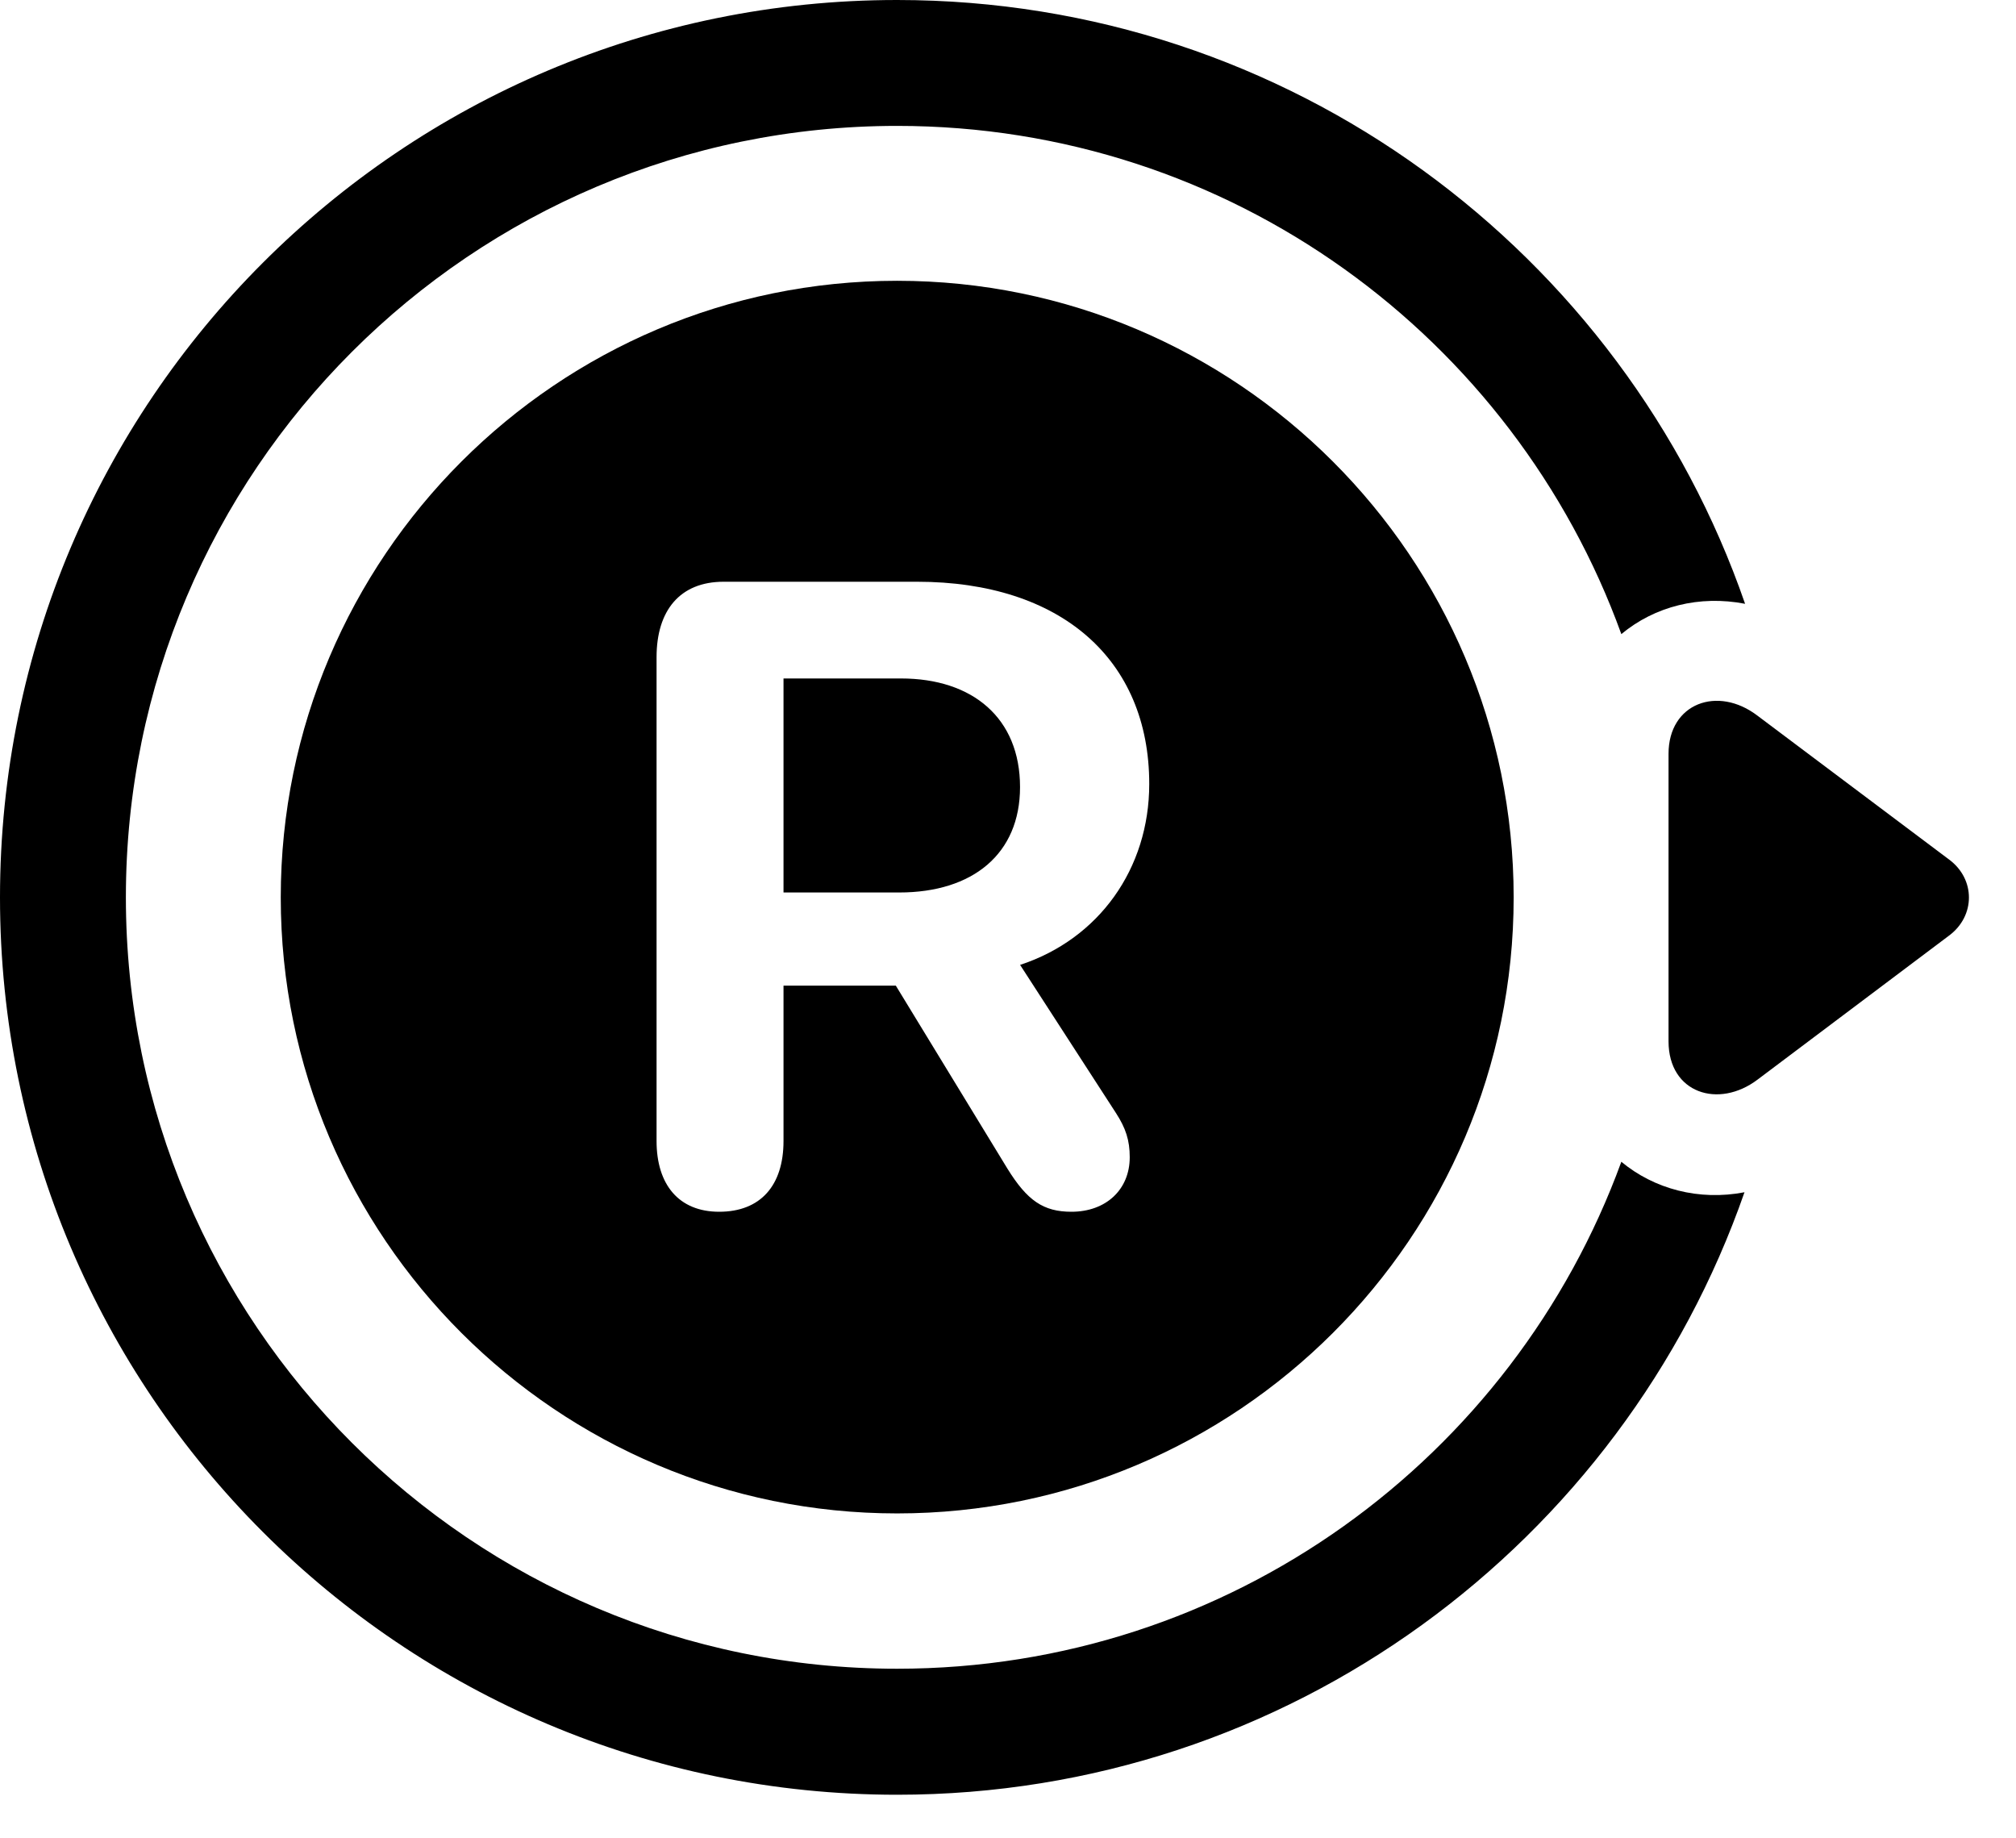 <svg width="34" height="31" viewBox="0 0 34 31" fill="none" xmlns="http://www.w3.org/2000/svg">
<path d="M15.13 0C6.774 0 0 6.776 0 15.133C0 23.489 6.774 30.265 15.13 30.265C21.739 30.265 27.361 26.016 29.421 20.105C28.655 20.253 27.897 20.051 27.344 19.591C25.524 24.581 20.745 28.14 15.13 28.14C7.95 28.14 2.123 22.313 2.123 15.133C2.123 7.95 7.95 2.123 15.13 2.123C20.755 2.123 25.534 5.694 27.344 10.693C27.907 10.224 28.665 10.033 29.431 10.182C27.383 4.259 21.751 0 15.13 0Z" fill="black"/>
<path d="M15.13 25.521C20.865 25.521 25.528 20.867 25.528 15.133C25.528 9.398 20.865 4.735 15.13 4.735C9.396 4.735 4.735 9.398 4.735 15.133C4.735 20.867 9.396 25.521 15.13 25.521ZM29.642 12.07C28.968 11.554 28.14 11.86 28.14 12.711V17.56C28.14 18.436 28.985 18.703 29.642 18.205L32.871 15.777C33.317 15.446 33.319 14.825 32.871 14.494L29.642 12.07ZM12.129 20.434C11.446 20.434 11.073 19.974 11.073 19.241V11.082C11.073 10.295 11.467 9.81 12.204 9.81H15.467C17.887 9.81 19.382 11.115 19.382 13.22C19.382 14.652 18.53 15.836 17.204 16.271L18.82 18.768C18.986 19.024 19.053 19.229 19.053 19.514C19.053 20.061 18.652 20.434 18.07 20.434C17.596 20.434 17.324 20.245 16.991 19.708L15.108 16.621H13.214V19.241C13.214 19.991 12.827 20.434 12.129 20.434ZM13.214 15.05H15.166C16.407 15.05 17.203 14.399 17.203 13.273C17.203 12.108 16.403 11.441 15.195 11.441H13.214V15.05Z" fill="black"/>
</svg>
